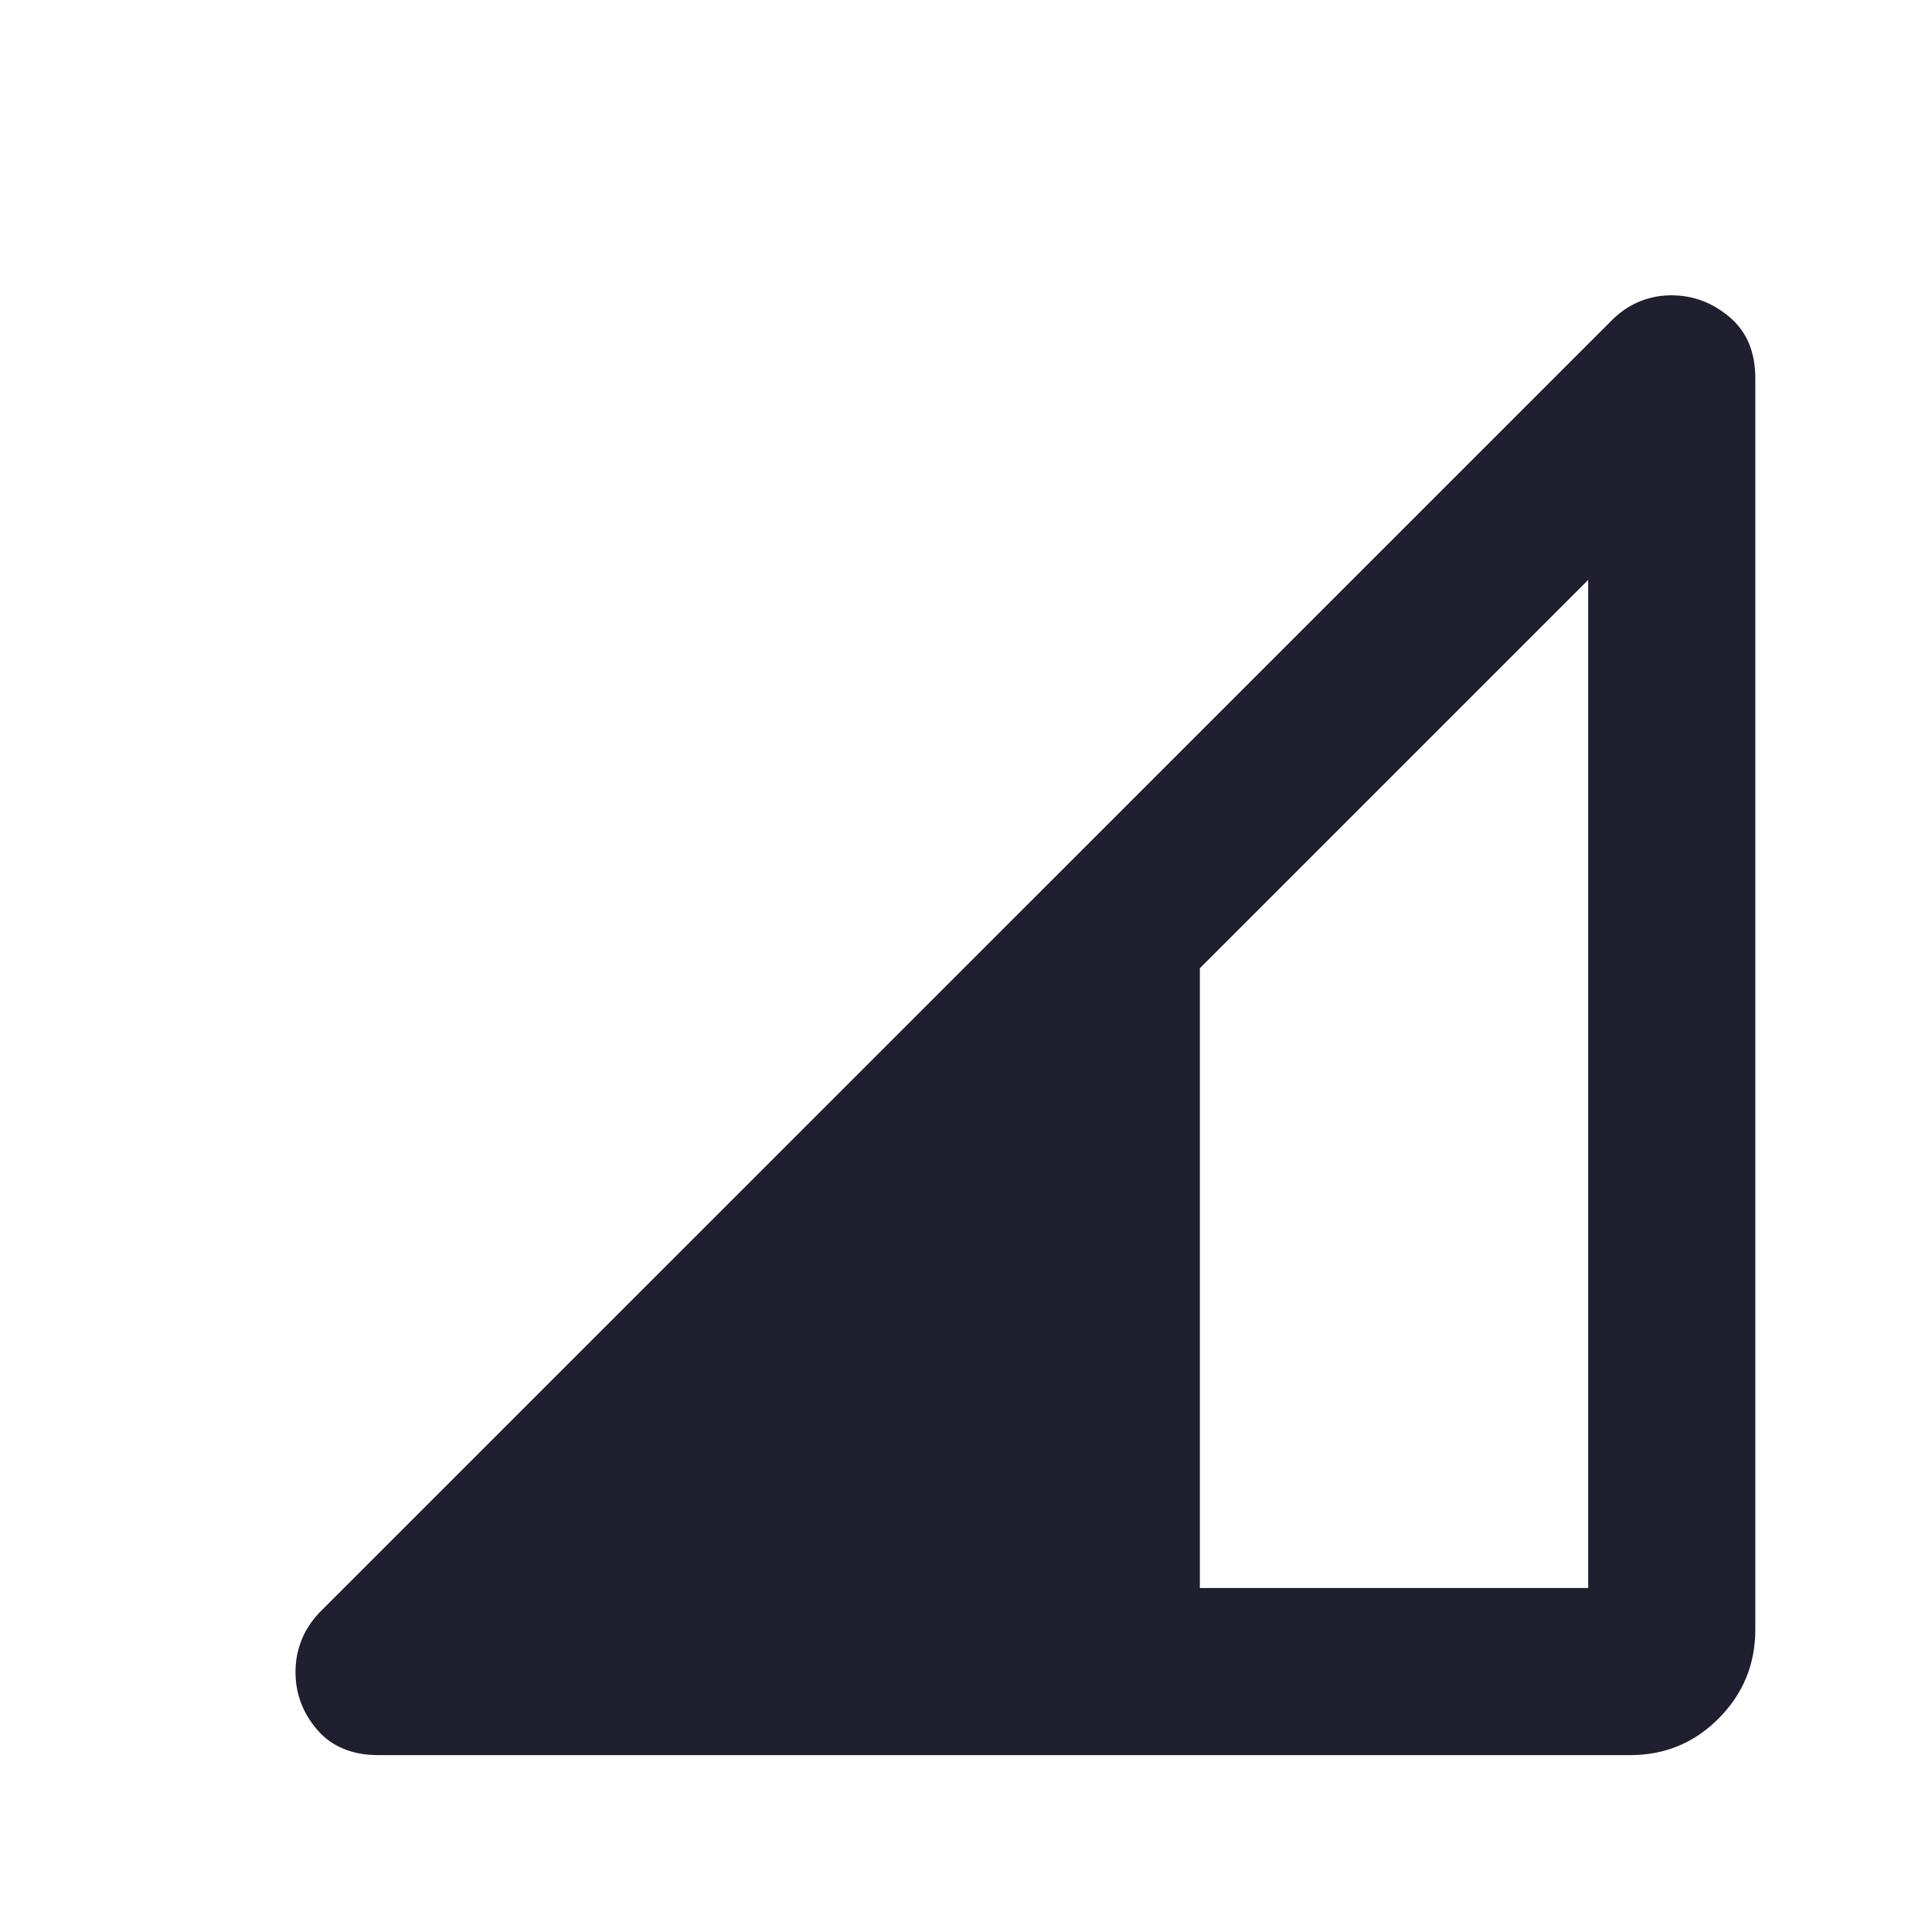 <svg width="20" height="20" viewBox="0 0 20 20" fill="none" xmlns="http://www.w3.org/2000/svg">
<mask id="mask0_5452_14600" style="mask-type:alpha" maskUnits="userSpaceOnUse" x="0" y="0" width="20" height="20">
<rect width="20" height="20" fill="#D9D9D9"/>
</mask>
<g mask="url(#mask0_5452_14600)">
<path d="M3.918 18.169C3.646 18.169 3.434 18.081 3.284 17.907C3.134 17.733 3.059 17.533 3.059 17.308C3.059 17.198 3.078 17.091 3.118 16.987C3.158 16.883 3.219 16.787 3.302 16.698L16.701 3.3C16.788 3.217 16.883 3.156 16.985 3.116C17.088 3.076 17.194 3.057 17.302 3.057C17.526 3.057 17.726 3.132 17.904 3.282C18.082 3.432 18.171 3.644 18.171 3.916V16.869C18.171 17.228 18.044 17.535 17.793 17.788C17.541 18.042 17.235 18.169 16.876 18.169H3.918ZM12.421 16.439H16.441V6.003L12.421 10.023V16.439Z" fill="#1F1F2F"/>
</g>
</svg>
